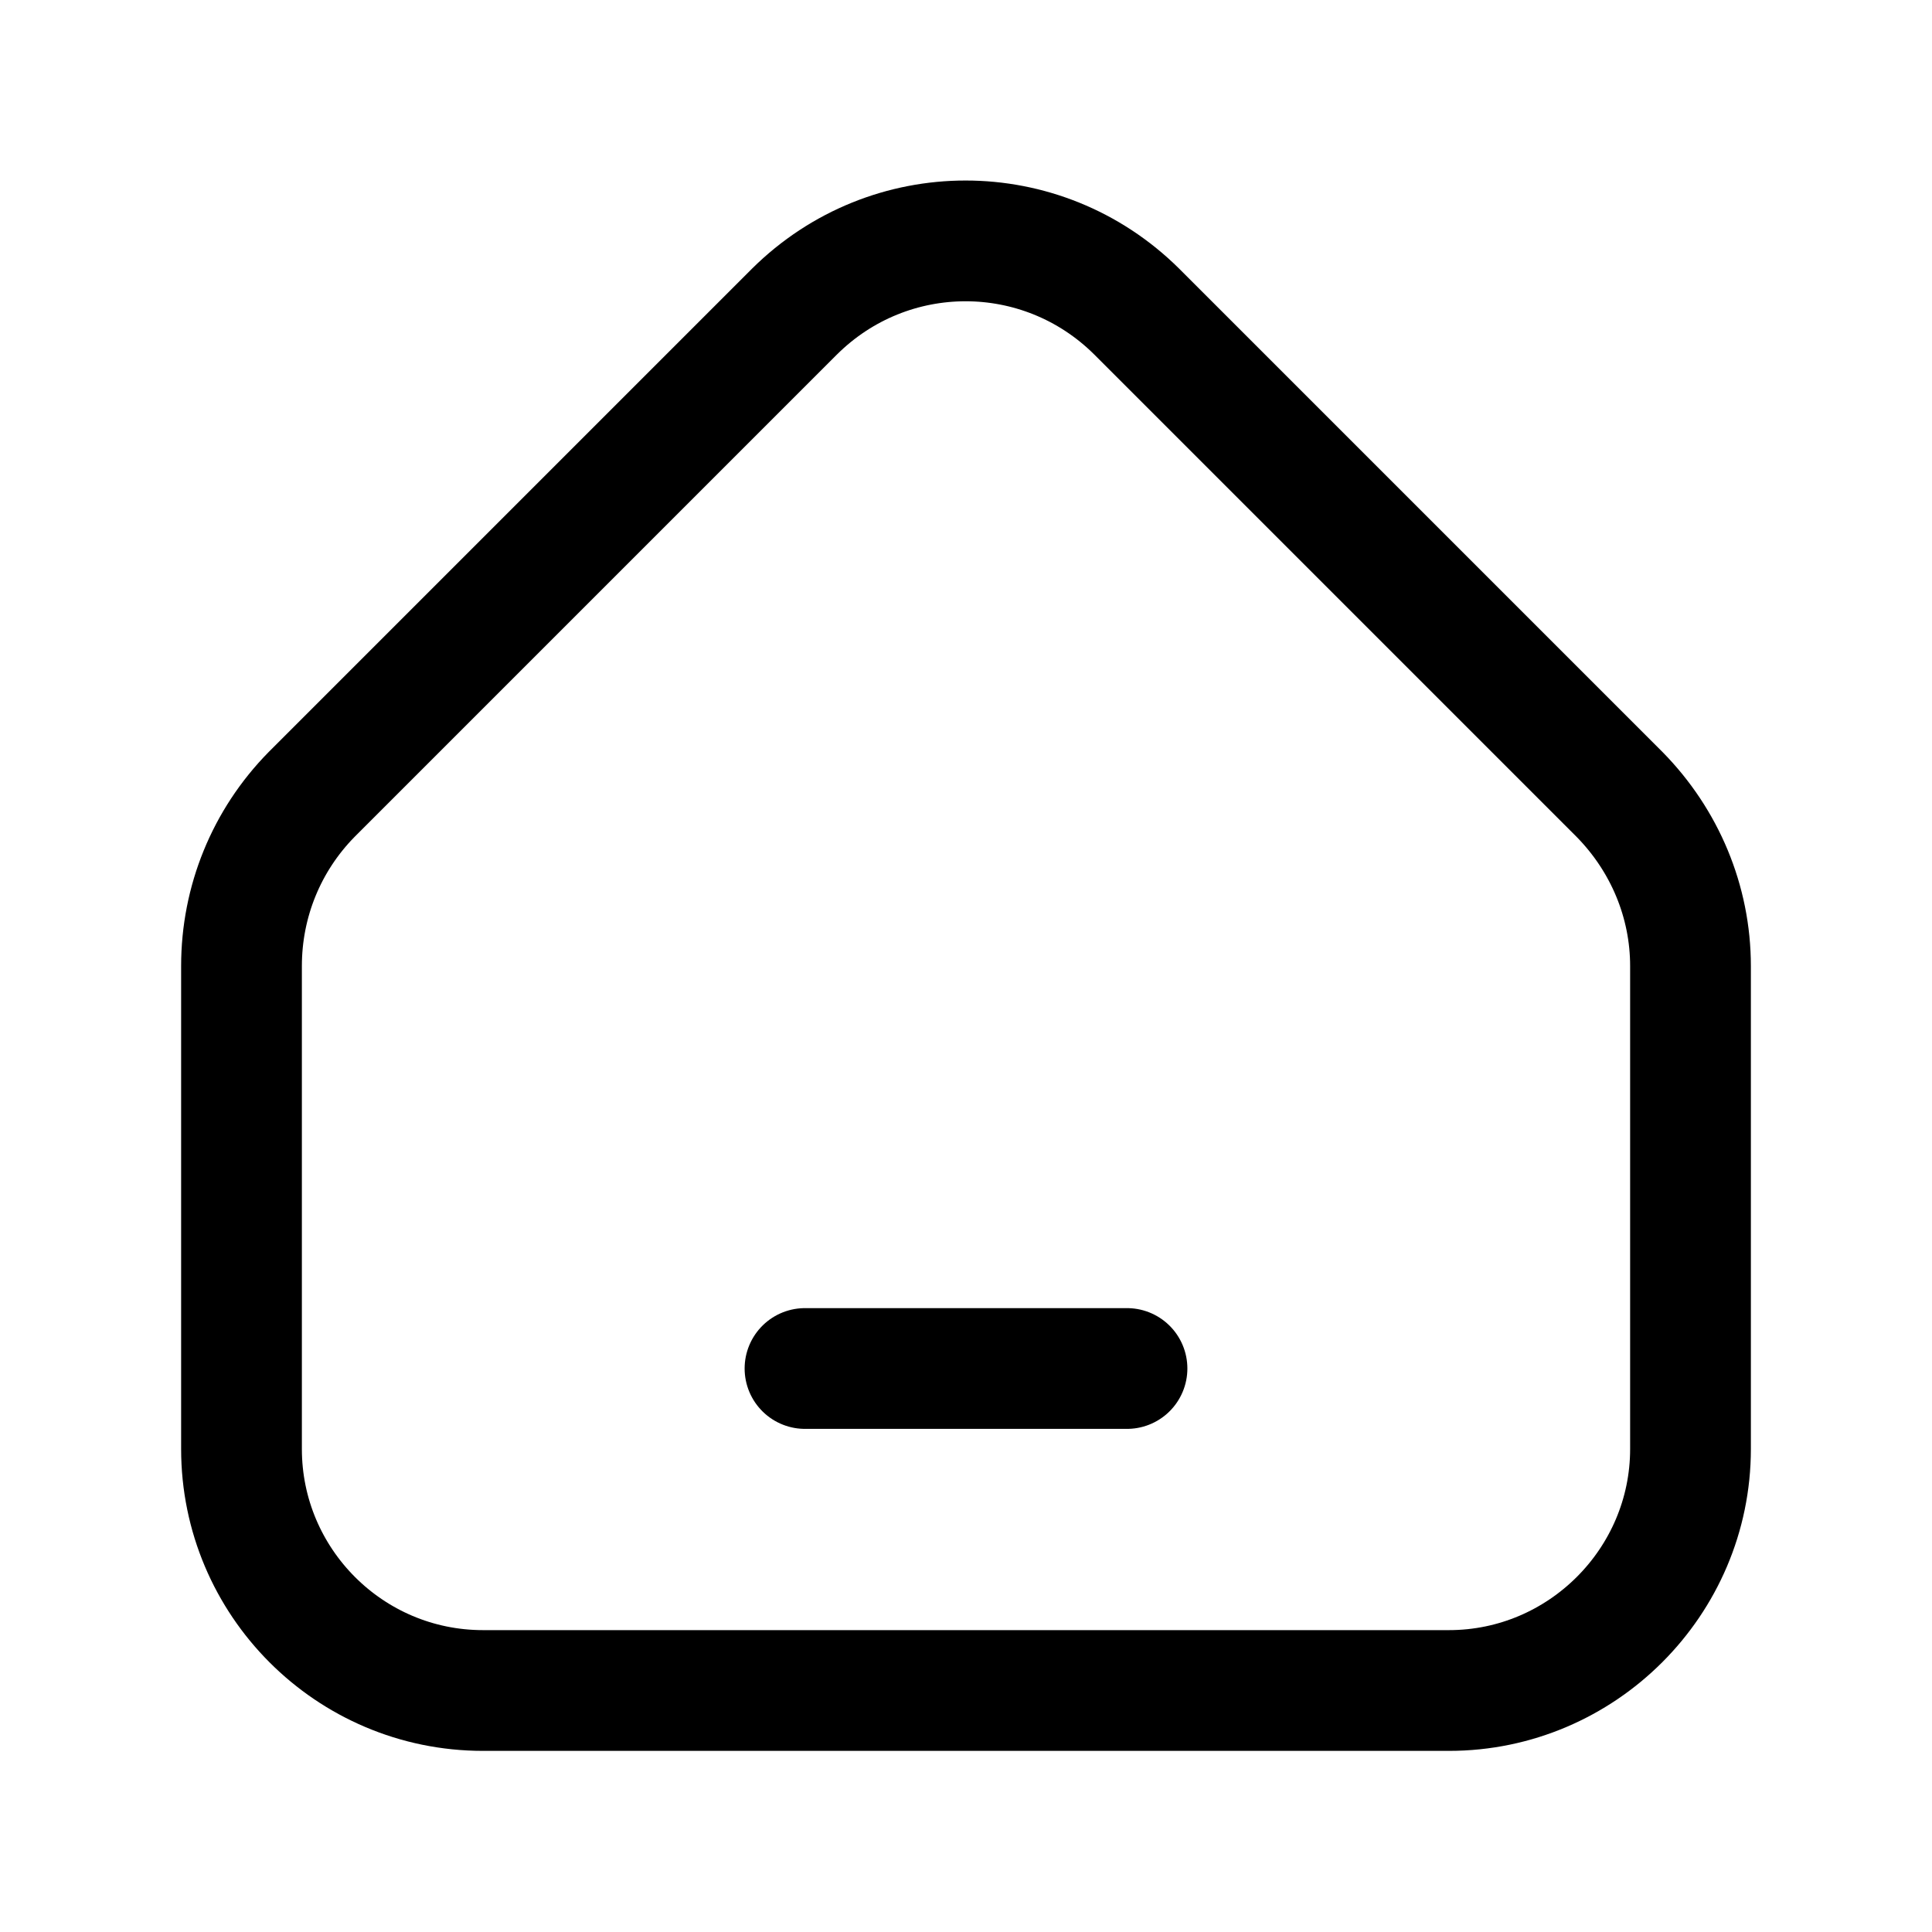 <svg width="24" height="24" viewBox="0 0 24 24" fill="none" xmlns="http://www.w3.org/2000/svg" xmlns:xlink="http://www.w3.org/1999/xlink">
	<desc>
			Created with Pixso.
	</desc>
	<defs/>
	<path id="icon" d="M6 21C4.34 21 3 19.65 3 18L3 12C3 11.2 3.31 10.44 3.87 9.87L9.87 3.87C11.05 2.7 12.94 2.7 14.12 3.87L20.12 9.87C20.68 10.44 21 11.2 21 12L21 18C21 19.65 19.65 21 18 21L6 21ZM10 17L14 17" stroke="currentColor" stroke-opacity="1" stroke-width="1.5" stroke-linejoin="round" stroke-linecap="round"/>
</svg>
